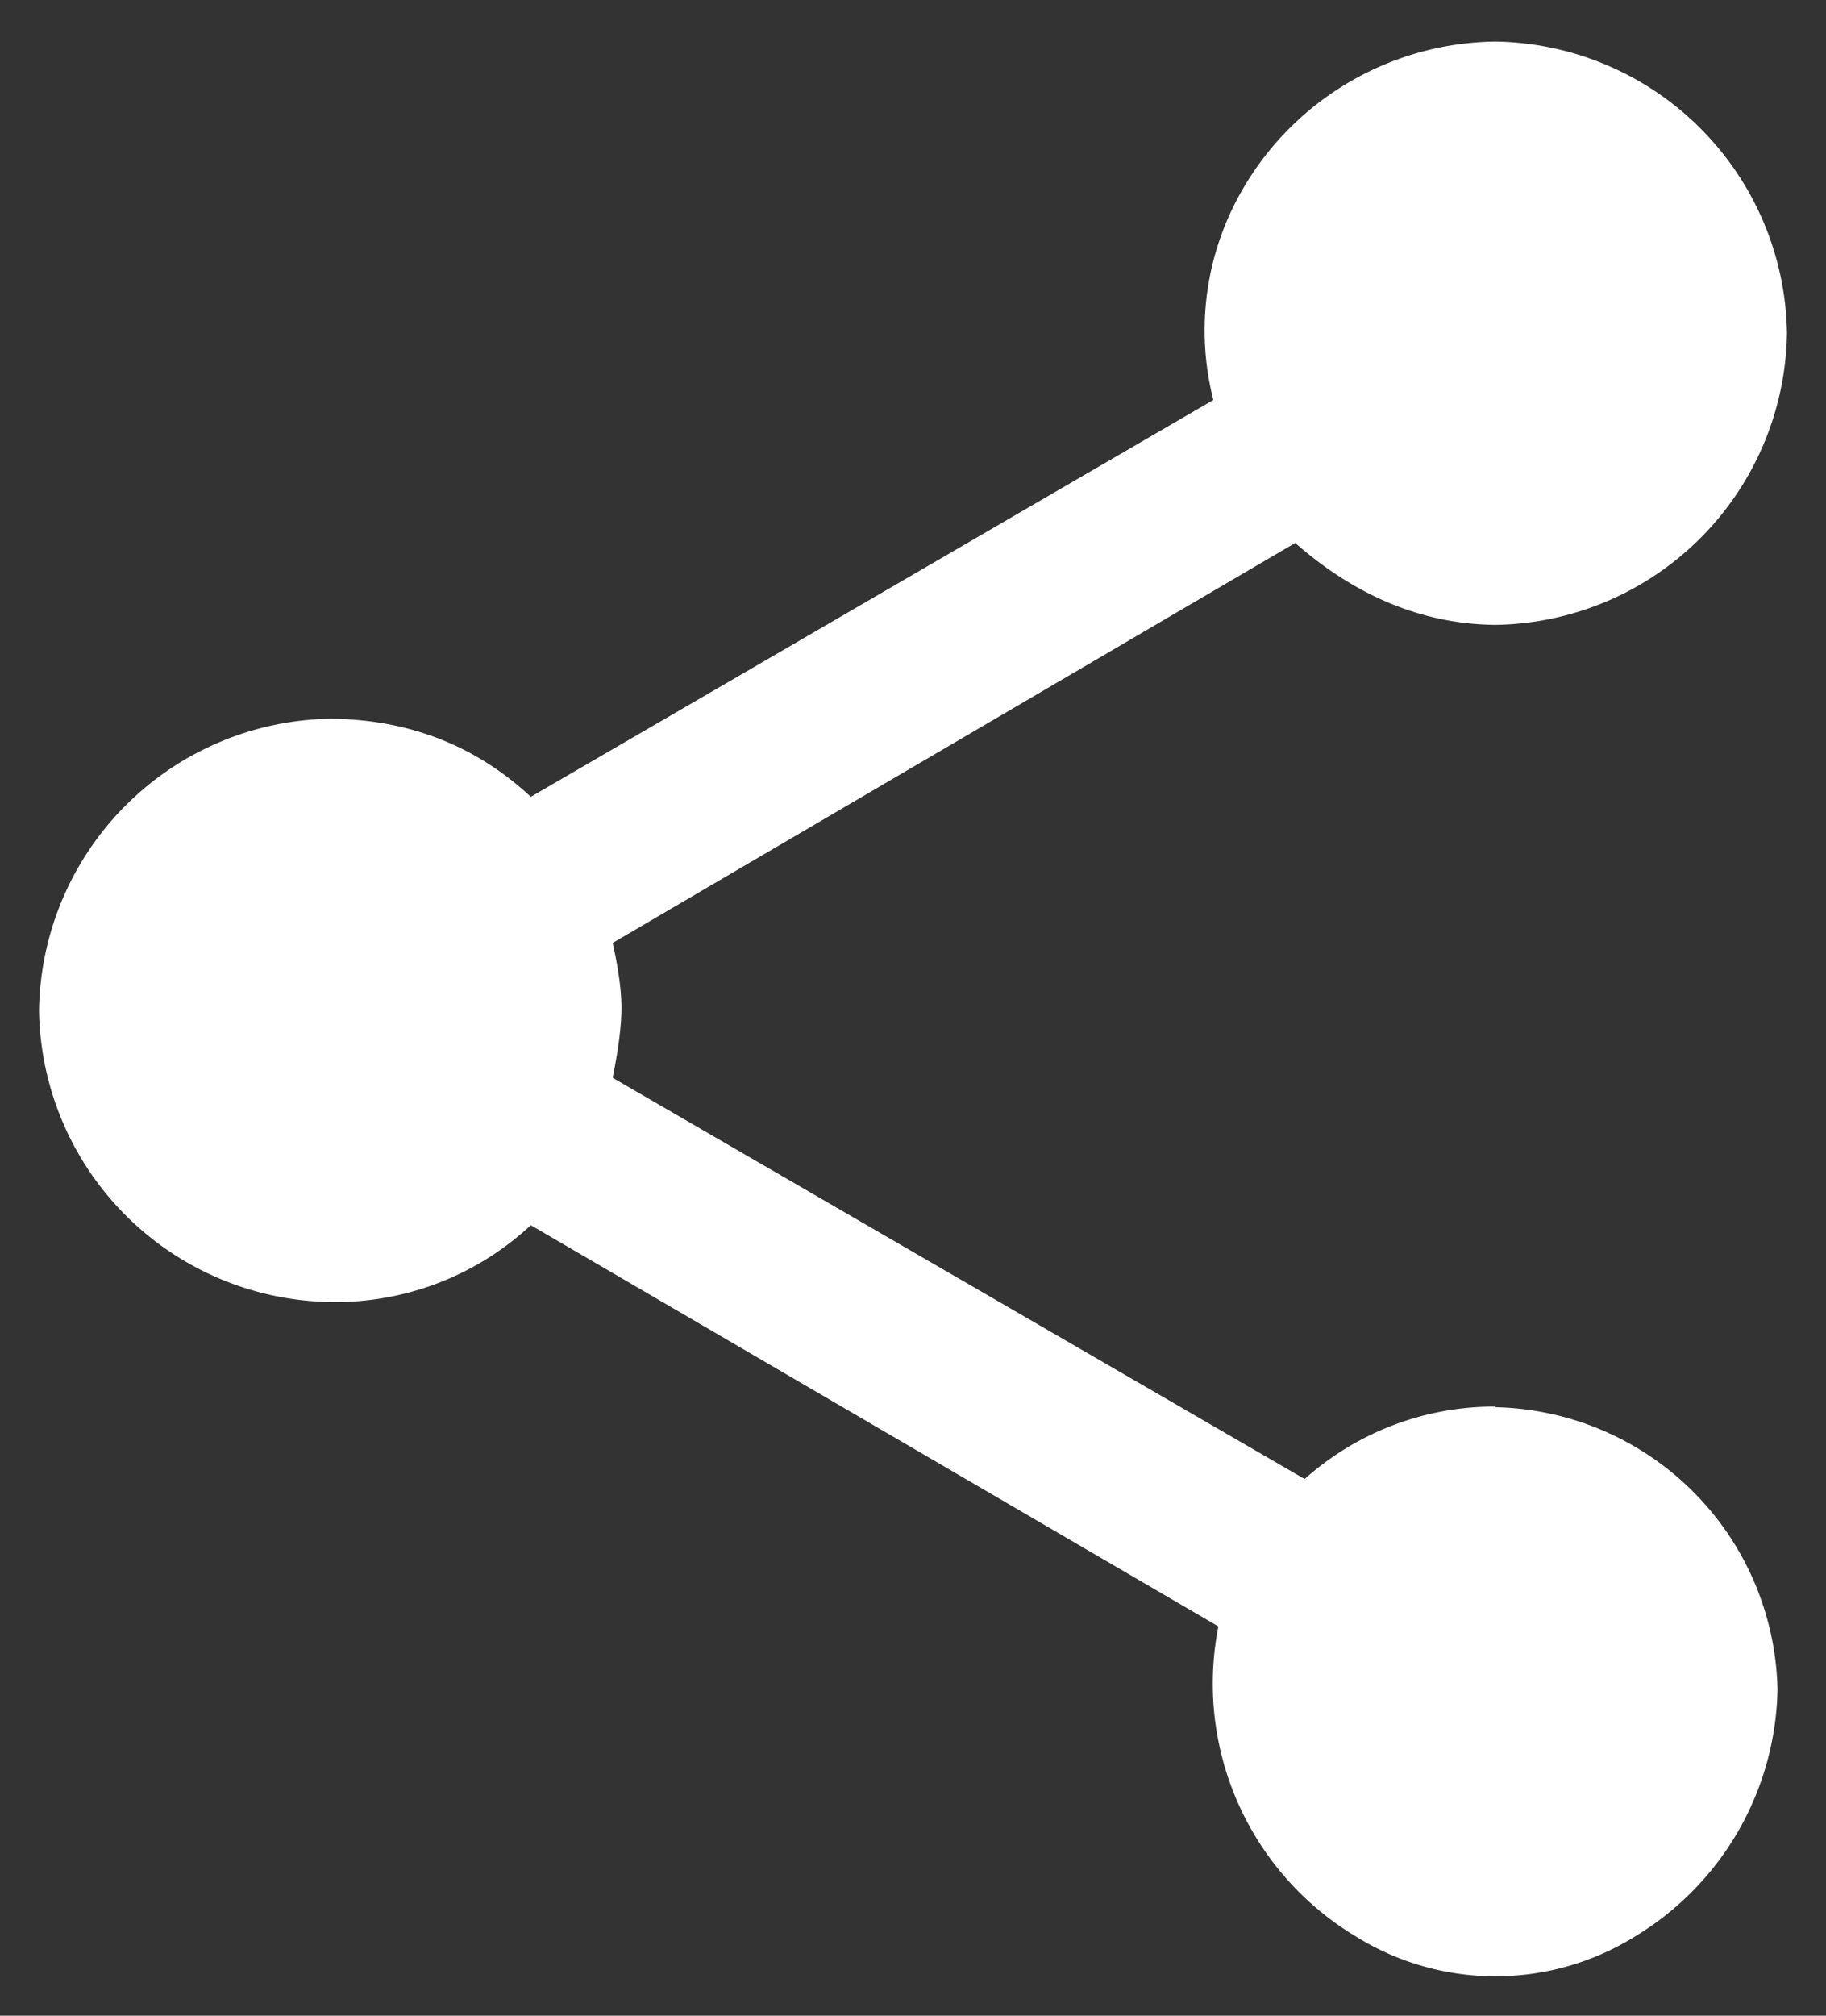 <svg width="29" height="32" xmlns="http://www.w3.org/2000/svg">
  <rect width="100%" height="100%" fill="#333333" stroke="none"/>
  <path d="M23.75 22.34a4.58 4.58 0 0 1 4.48 4.48 4.68 4.68 0 0 1-2.26 3.92 4.2 4.2 0 0 1-4.44 0 4.68 4.68 0 0 1-2.18-4.92L8.43 19.45a4.55 4.55 0 0 1-3.18 1.22 4.7 4.7 0 0 1-4.63-4.63 4.7 4.7 0 0 1 4.63-4.63c1.23.01 2.3.42 3.18 1.24l10.84-6.3a4.46 4.46 0 0 1 .48-3.37 4.7 4.7 0 0 1 4-2.32 4.7 4.7 0 0 1 4.63 4.63 4.7 4.7 0 0 1-4.63 4.63c-1.13-.01-2.2-.44-3.18-1.3L9.73 14.97c.1.44.14.79.14 1.03 0 .25-.04.62-.14 1.11l10.99 6.37a4.52 4.52 0 0 1 3.03-1.15z" fill="#ffffff" fill-rule="evenodd"/>
</svg>
